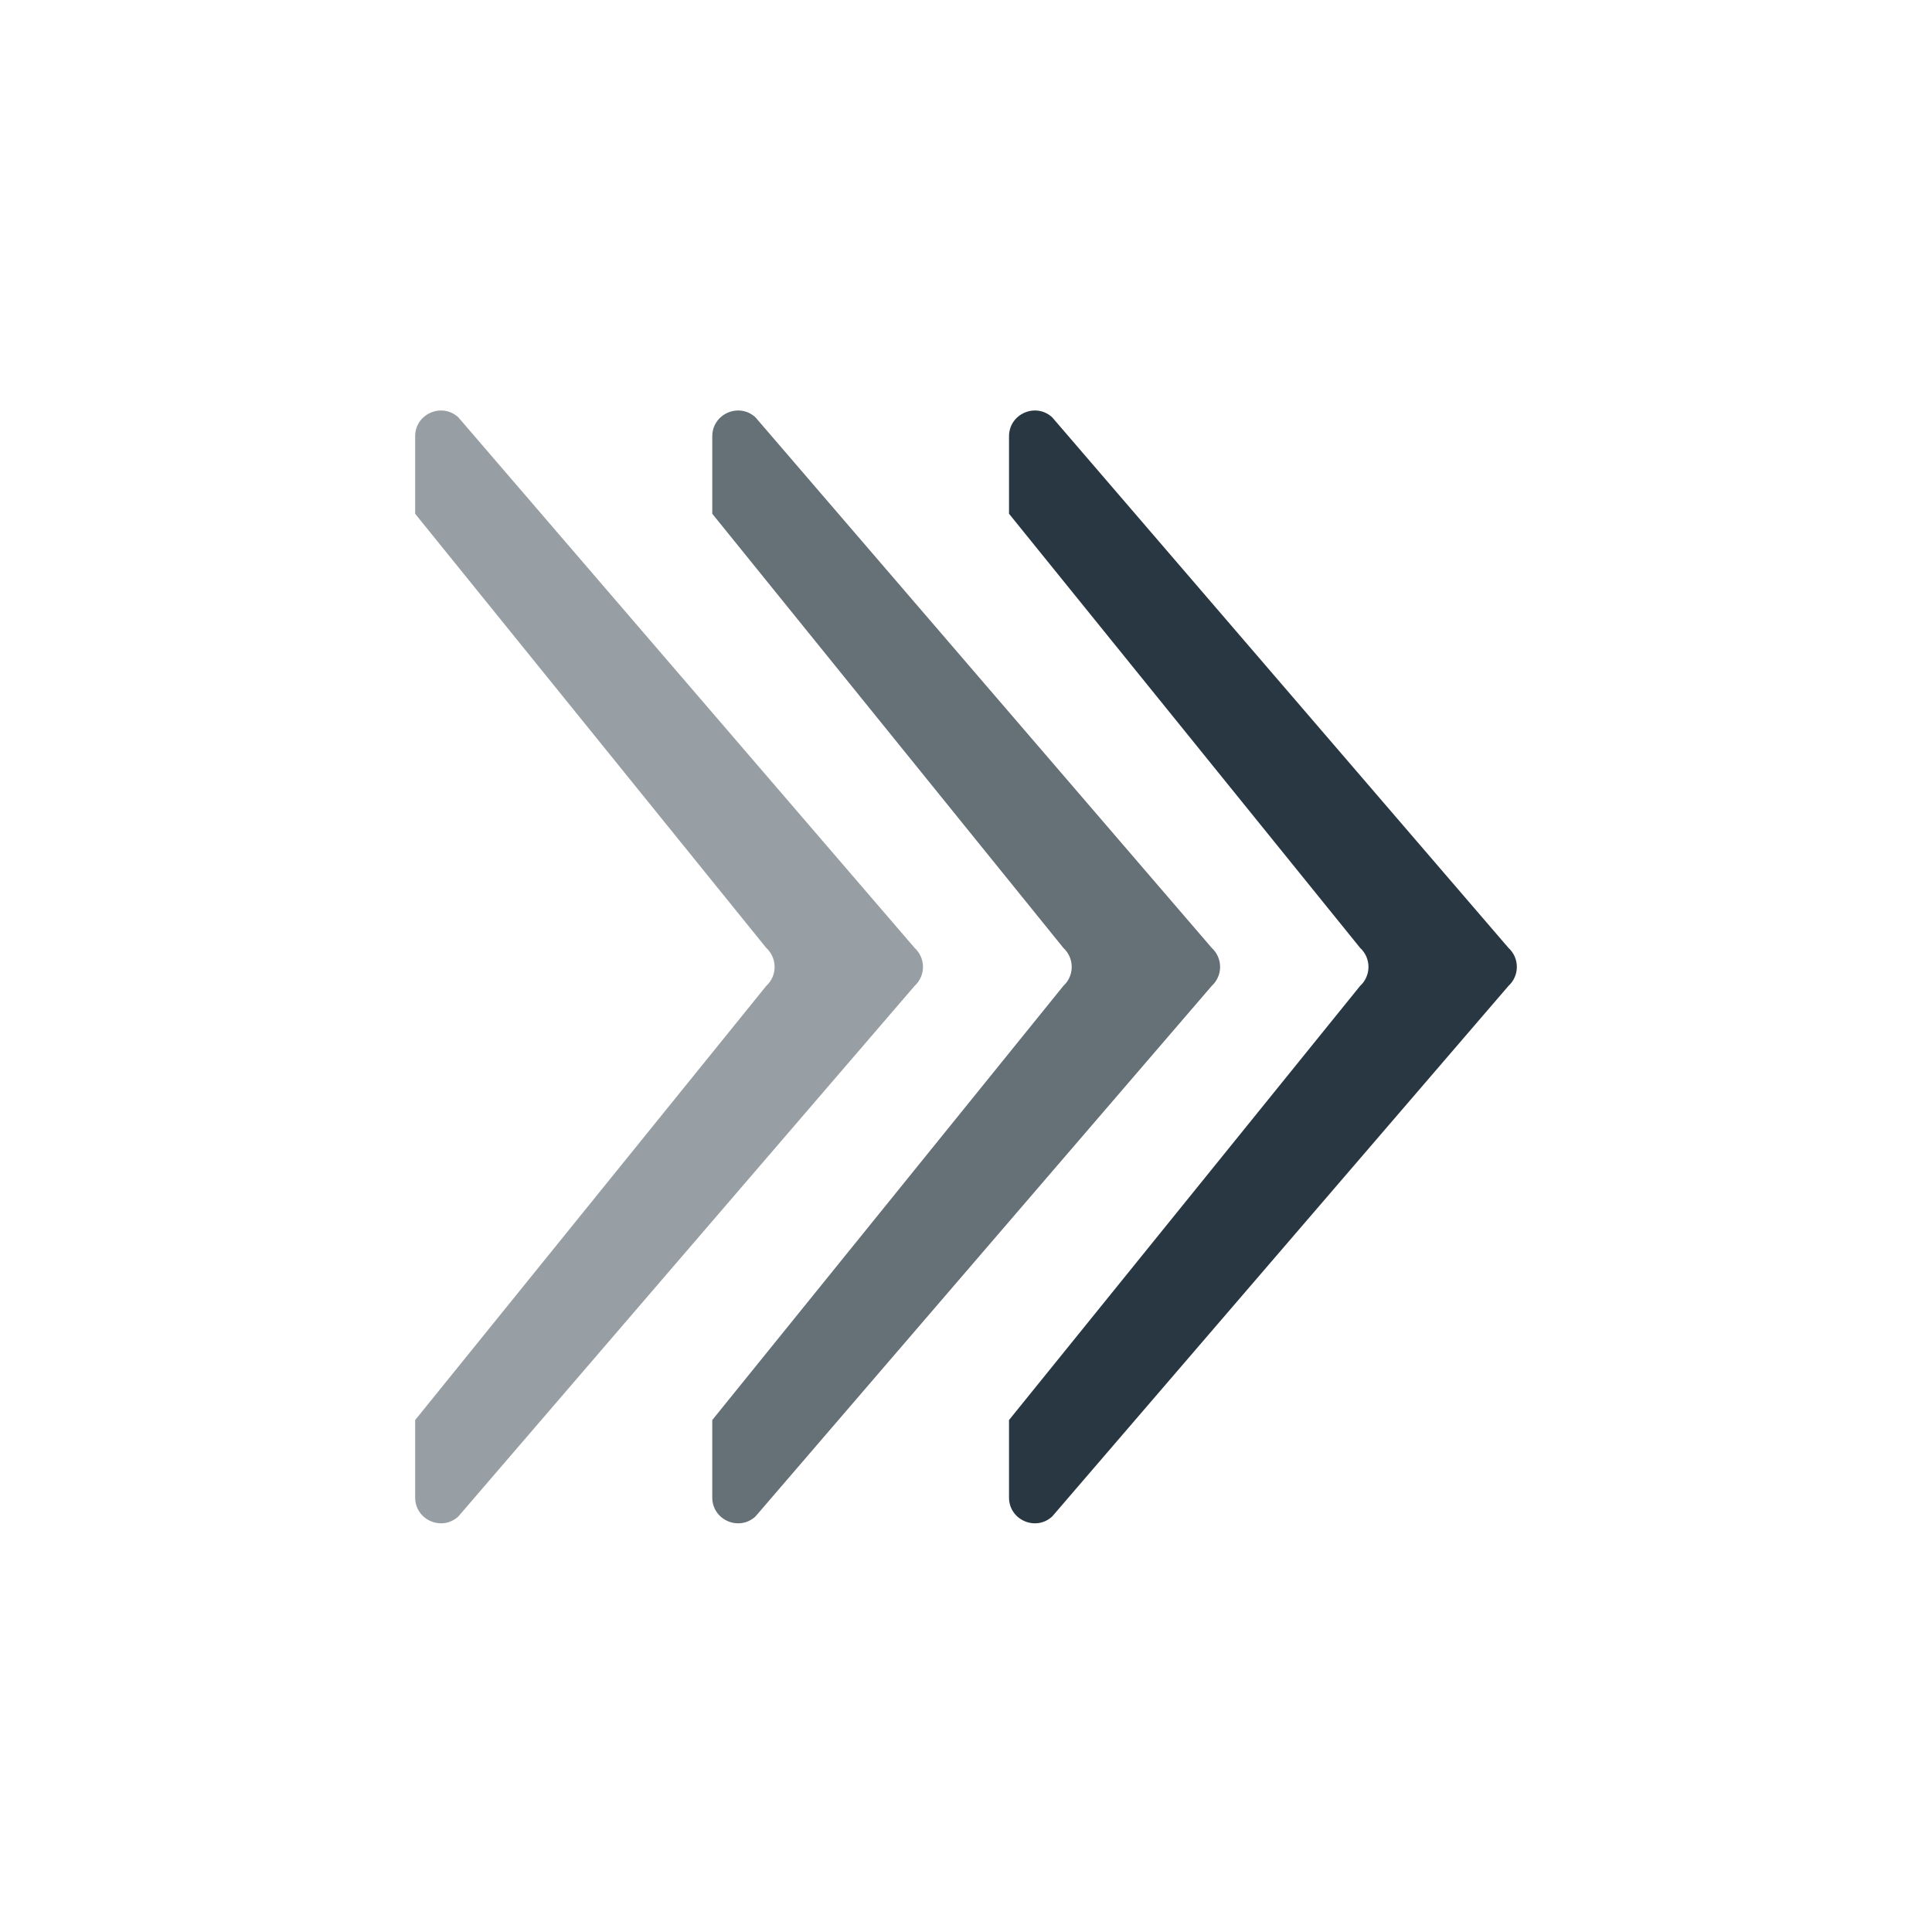<svg class="ldi-2yncid" width="40px"  height="40px"  xmlns="http://www.w3.org/2000/svg" xmlns:xlink="http://www.w3.org/1999/xlink" viewBox="0 0 100 100" preserveAspectRatio="xMidYMid" style="background: none;"><!--?xml version="1.0" encoding="utf-8"?--><!--Generator: Adobe Illustrator 21.0.0, SVG Export Plug-In . SVG Version: 6.00 Build 0)--><svg version="1.1" id="Layer_1" xmlns="http://www.w3.org/2000/svg" xmlns:xlink="http://www.w3.org/1999/xlink" x="0px" y="0px" viewBox="0 0 100 100" style="transform-origin: 50px 50px 0px;" xml:space="preserve" class=""><g class="" style="transform-origin: 50px 50px 0px; transform: scale(0.72);"><g class="" style="transform-origin: 50px 50px 0px;"><style type="text/css" class="ld ld-breath" style="transform-origin: 50px 50px 0px; animation-duration: 3.2s; animation-delay: -3.2s;">.st0{fill:#999998;} .st1{fill:#323232;} .st2{fill:#CCCCCB;} .st3{fill:#ACBD81;} .st4{fill:#849B87;}</style><g class="ld ld-breath" style="transform-origin: 50px 50px 0px; animation-duration: 3.2s; animation-delay: -2.954s;"><path id="XMLID_729_" class="st1" d="M78.933,50.066c0,0.499-0.2,0.998-0.601,1.365l-25.24,31.21v5.568 c0,1.612,1.916,2.455,3.104,1.365l32.803-38.144c0.4-0.367,0.601-0.866,0.601-1.365c0-0.499-0.2-0.998-0.601-1.365L56.197,10.556 c-1.188-1.089-3.104-0.247-3.104,1.365v5.568l25.24,31.21C78.733,49.067,78.933,49.567,78.933,50.066z" fill="#283741" style="fill: rgb(40, 55, 65);"></path></g><g class="ld ld-breath" style="transform-origin: 50px 50px 0px; animation-duration: 3.2s; animation-delay: -2.708s;"><path id="XMLID_728_" class="st0" d="M57.6,50.066c0,0.499-0.2,0.998-0.601,1.365l-25.24,31.21v5.568 c0,1.612,1.916,2.455,3.104,1.365l32.803-38.144c0.4-0.367,0.601-0.866,0.601-1.365c0-0.499-0.2-0.998-0.601-1.365L34.864,10.556 c-1.188-1.089-3.104-0.247-3.104,1.365v5.568l25.24,31.21C57.4,49.067,57.6,49.567,57.6,50.066z" fill="rgba(15.686%,21.569%,25.49%,0.713)" style="fill: rgba(40, 55, 65, 0.714);"></path></g><g class="ld ld-breath" style="transform-origin: 50px 50px 0px; animation-duration: 3.2s; animation-delay: -2.462s;"><path id="XMLID_727_" class="st2" d="M36.241,50.066c0,0.499-0.2,0.998-0.601,1.365L10.4,82.641v5.568 c0,1.612,1.916,2.455,3.104,1.365l32.803-38.144c0.4-0.367,0.601-0.866,0.601-1.365c0-0.499-0.2-0.998-0.601-1.365L13.504,10.556 C12.316,9.467,10.4,10.31,10.4,11.922v5.568L35.64,48.7C36.041,49.067,36.241,49.567,36.241,50.066z" fill="rgba(15.686%,21.569%,25.49%,0.479)" style="fill: rgba(40, 55, 65, 0.48);"></path></g></g></g><style type="text/css" class="ld ld-breath" style="transform-origin: 50px 50px 0px; animation-duration: 3.2s; animation-delay: -0.985s;">path,ellipse,circle,rect,polygon,polyline,line { stroke-width: 0; }@keyframes ld-breath {
  0% {
    -webkit-transform: scale(0.86);
    transform: scale(0.86);
  }
  50% {
    -webkit-transform: scale(1.06);
    transform: scale(1.06);
  }
  100% {
    -webkit-transform: scale(0.86);
    transform: scale(0.86);
  }
}
@-webkit-keyframes ld-breath {
  0% {
    -webkit-transform: scale(0.86);
    transform: scale(0.86);
  }
  50% {
    -webkit-transform: scale(1.06);
    transform: scale(1.06);
  }
  100% {
    -webkit-transform: scale(0.86);
    transform: scale(0.86);
  }
}
.ld.ld-breath {
  -webkit-animation: ld-breath 1s infinite;
  animation: ld-breath 1s infinite;
}
</style></svg></svg>